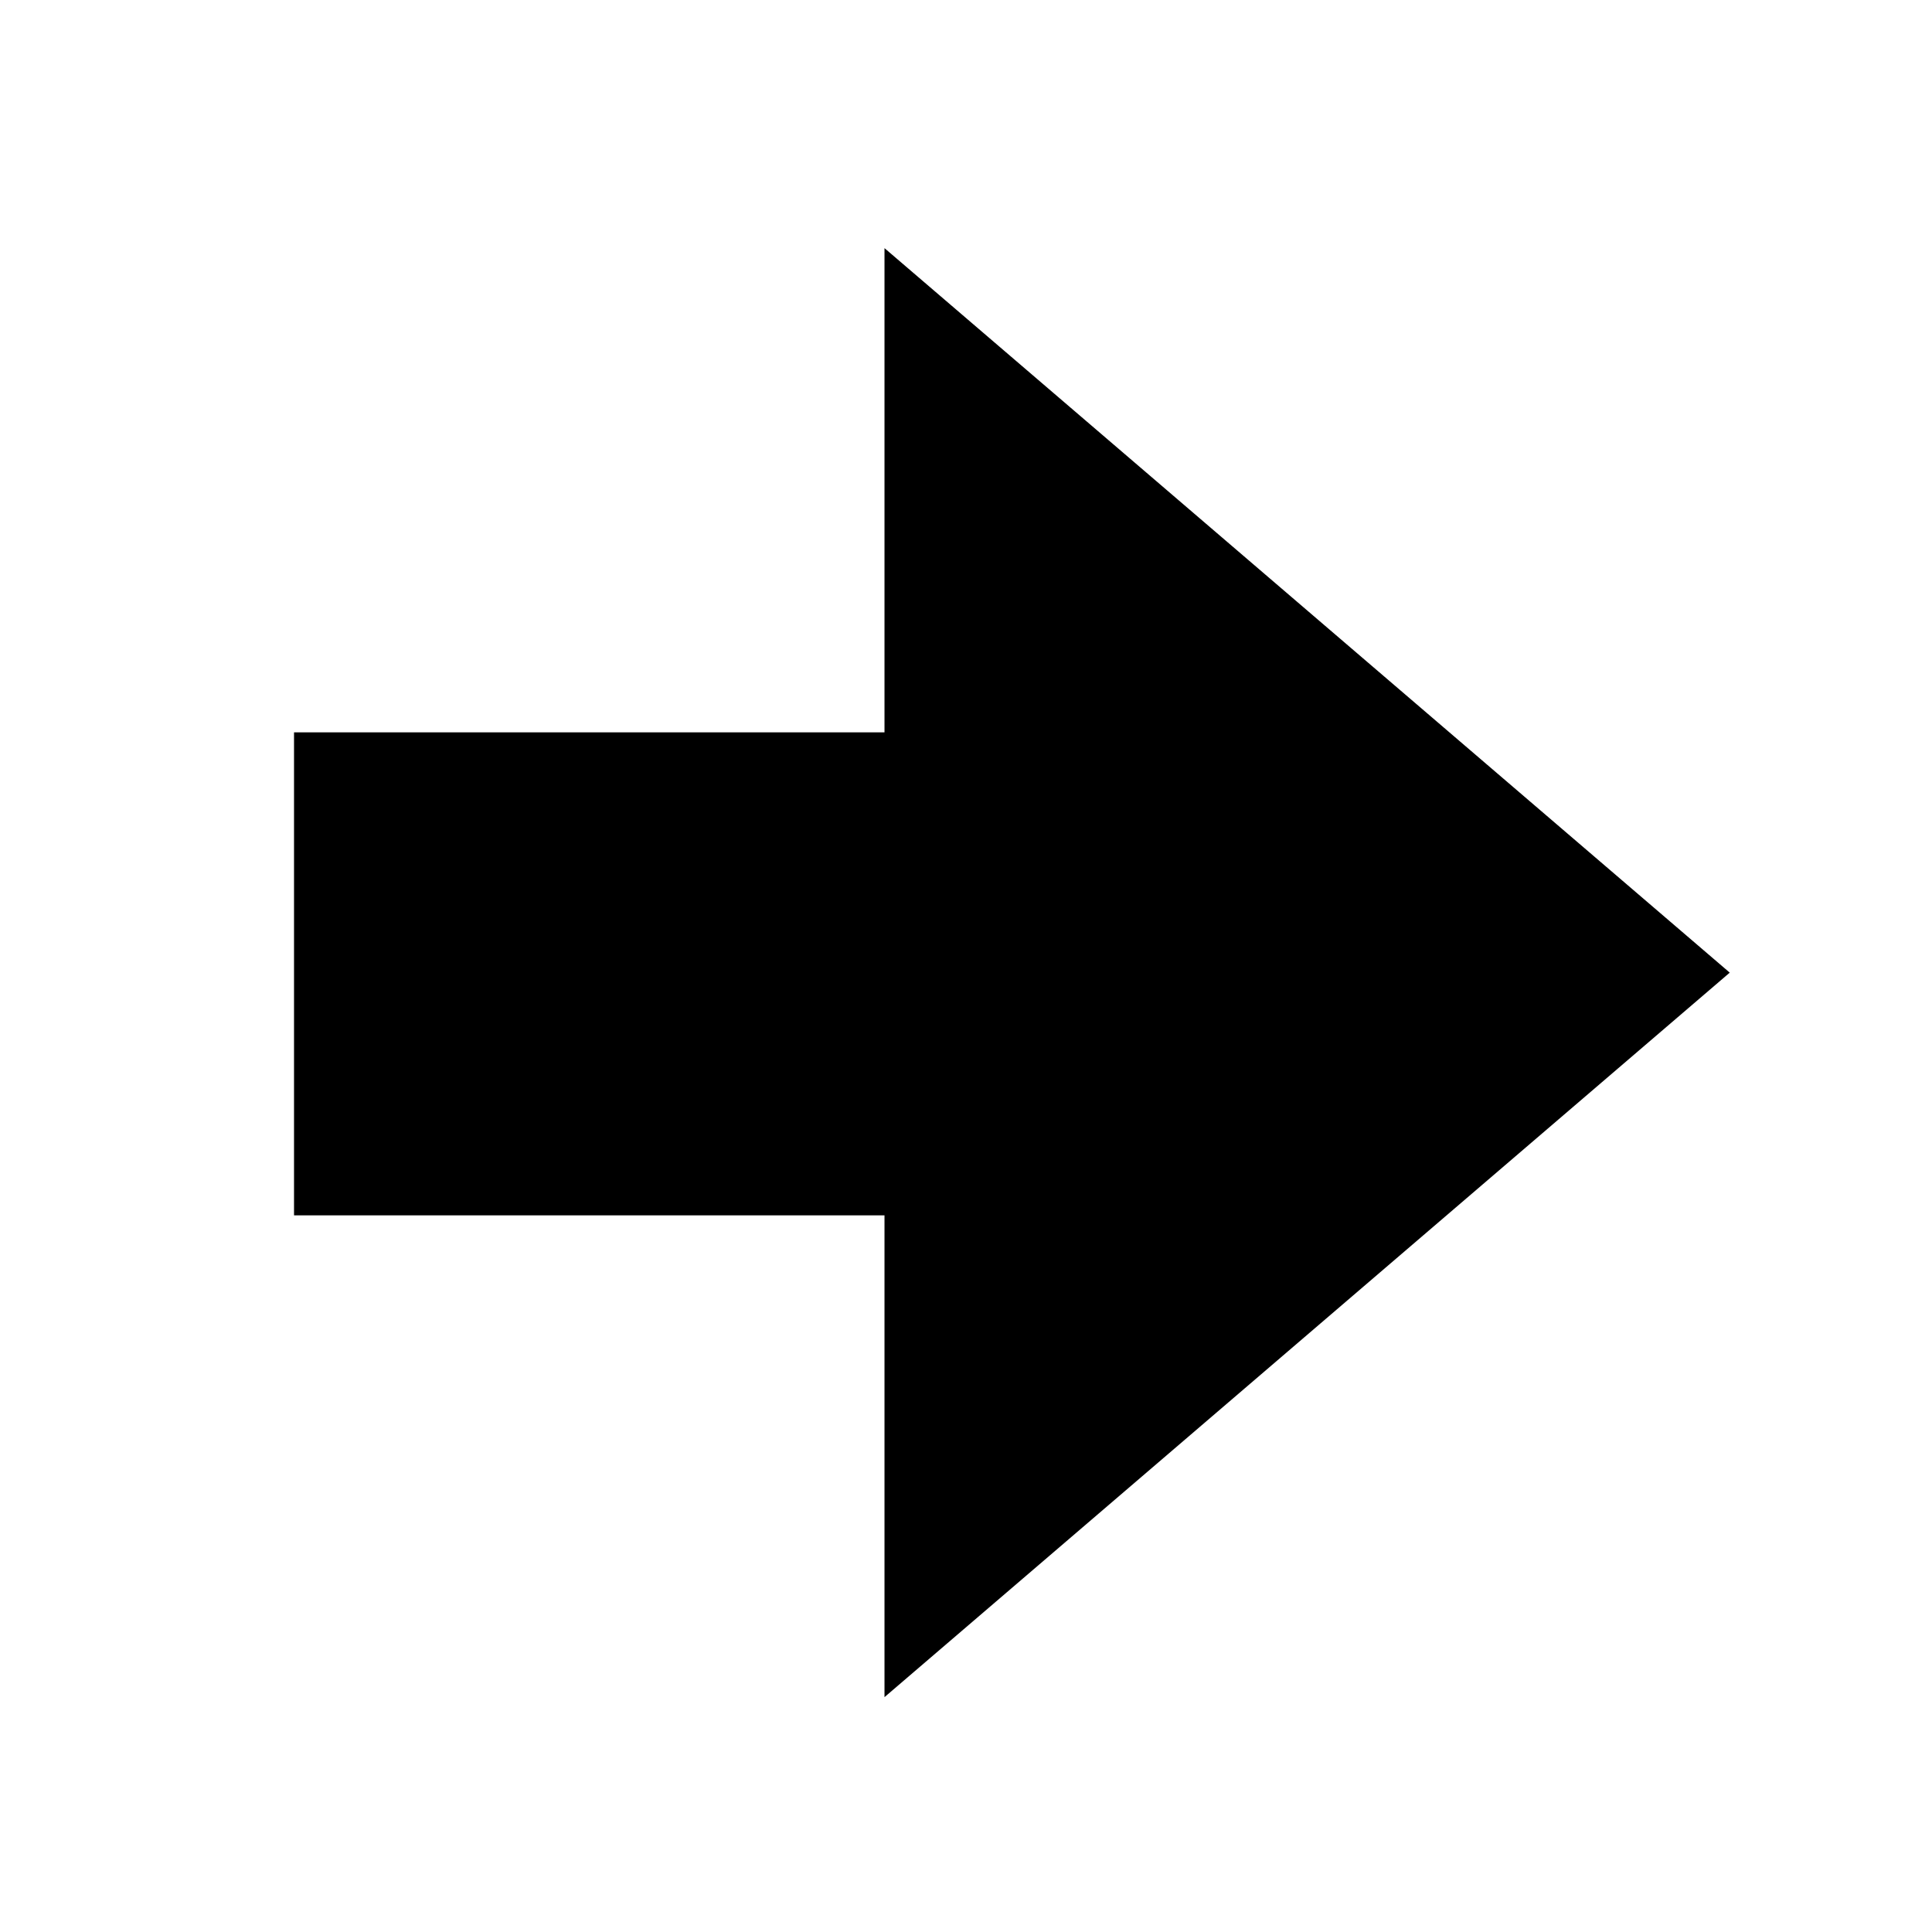 <?xml version="1.0" encoding="utf-8"?>
<svg id="Layer_1" data-name="Layer 1" viewBox="0 0 16 16" xmlns="http://www.w3.org/2000/svg">
  <title>Trade_Icons</title>
  <polygon points="4.825 4.555 16.825 4.555 10.825 11.555 4.825 4.555" transform="matrix(0, -1, 1, 0, 2.77, 18.88)"/>
  <rect x="6.38" y="2.11" width="4" height="6" transform="matrix(0, 1, -1, 0, 10.545, -0.315)"/>
</svg>